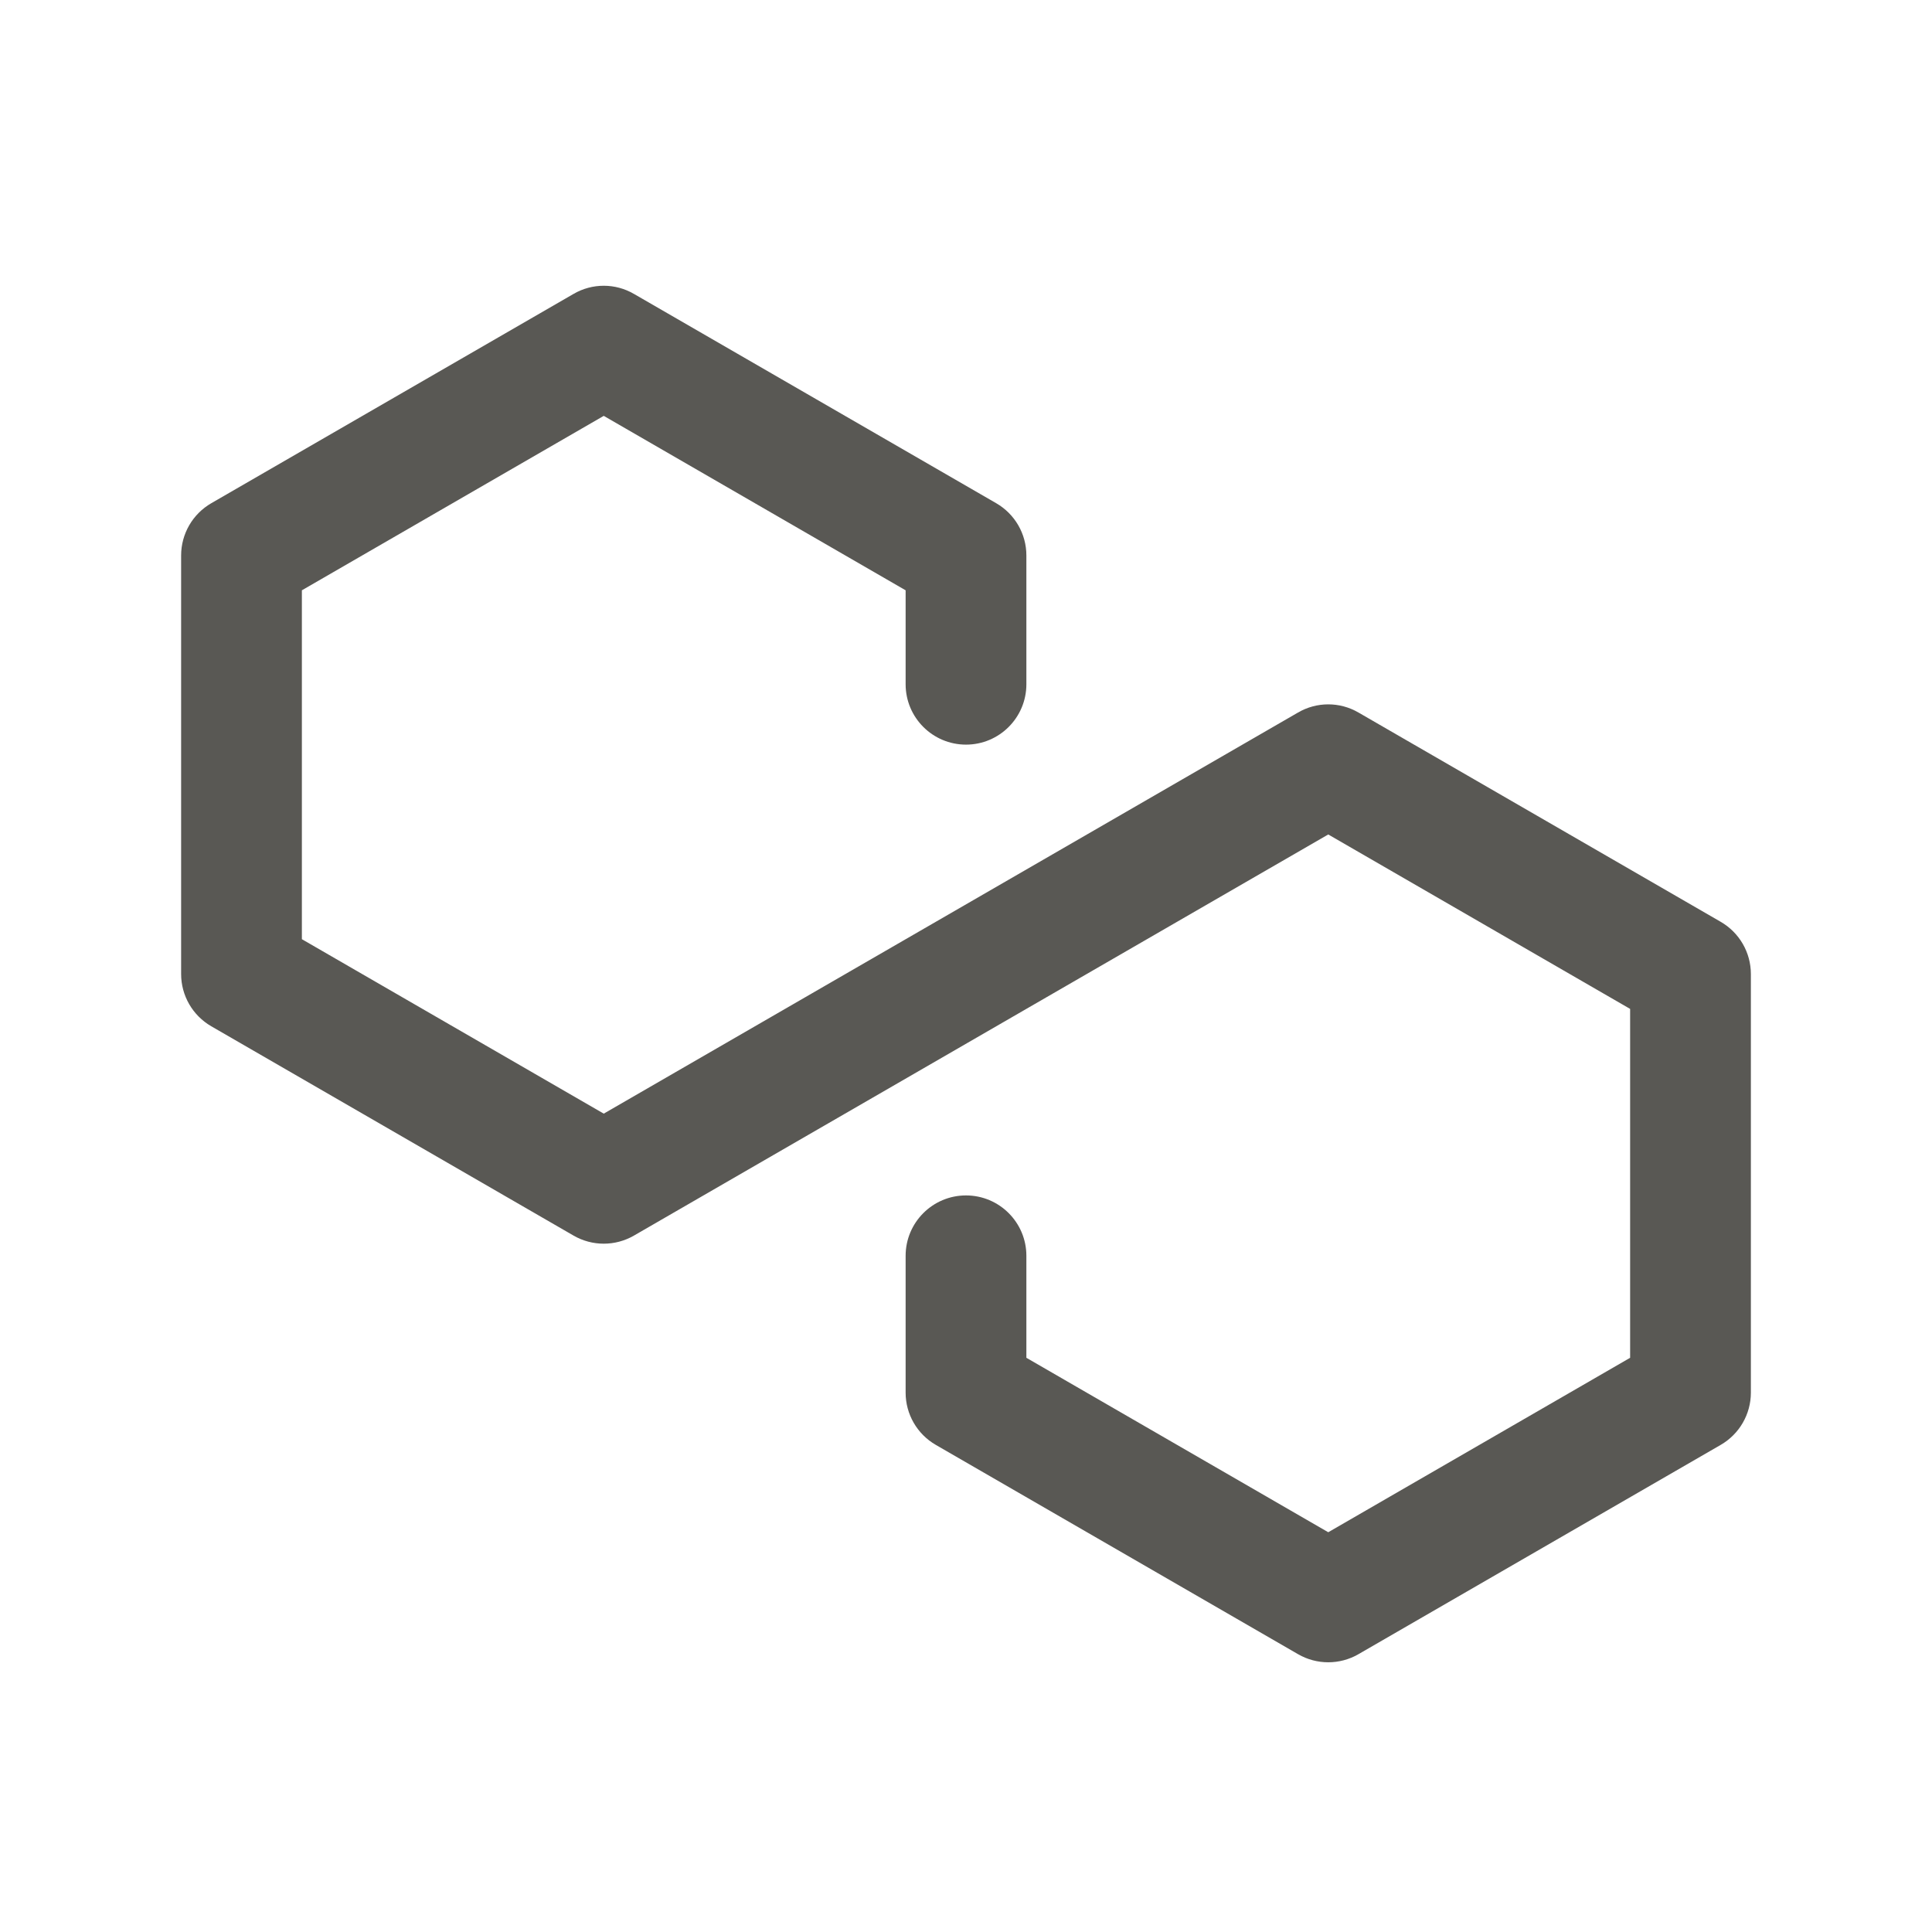 <svg width="24" height="24" viewBox="0 0 24 24" fill="none" xmlns="http://www.w3.org/2000/svg">
<path fill-rule="evenodd" clip-rule="evenodd" d="M7.125 3.651C7.357 3.516 7.643 3.516 7.875 3.651L12.375 6.251C12.607 6.385 12.75 6.632 12.75 6.9V8.5C12.75 8.914 12.414 9.25 12 9.25C11.586 9.25 11.25 8.914 11.25 8.5V7.333L7.5 5.166L3.75 7.333V11.667L7.5 13.834L16.125 8.851C16.357 8.716 16.643 8.716 16.875 8.851L21.375 11.451C21.607 11.585 21.75 11.832 21.75 12.1V17.3C21.75 17.568 21.607 17.815 21.375 17.949L16.875 20.549C16.643 20.683 16.357 20.683 16.125 20.549L11.625 17.949C11.393 17.815 11.25 17.568 11.25 17.3V15.6C11.25 15.186 11.586 14.85 12 14.85C12.414 14.85 12.75 15.186 12.75 15.6V16.867L16.5 19.034L20.25 16.867V12.533L16.5 10.366L7.875 15.349C7.643 15.483 7.357 15.483 7.125 15.349L2.625 12.749C2.393 12.615 2.25 12.368 2.25 12.1V6.9C2.25 6.632 2.393 6.385 2.625 6.251L7.125 3.651Z" fill="#595854"/>
</svg>
